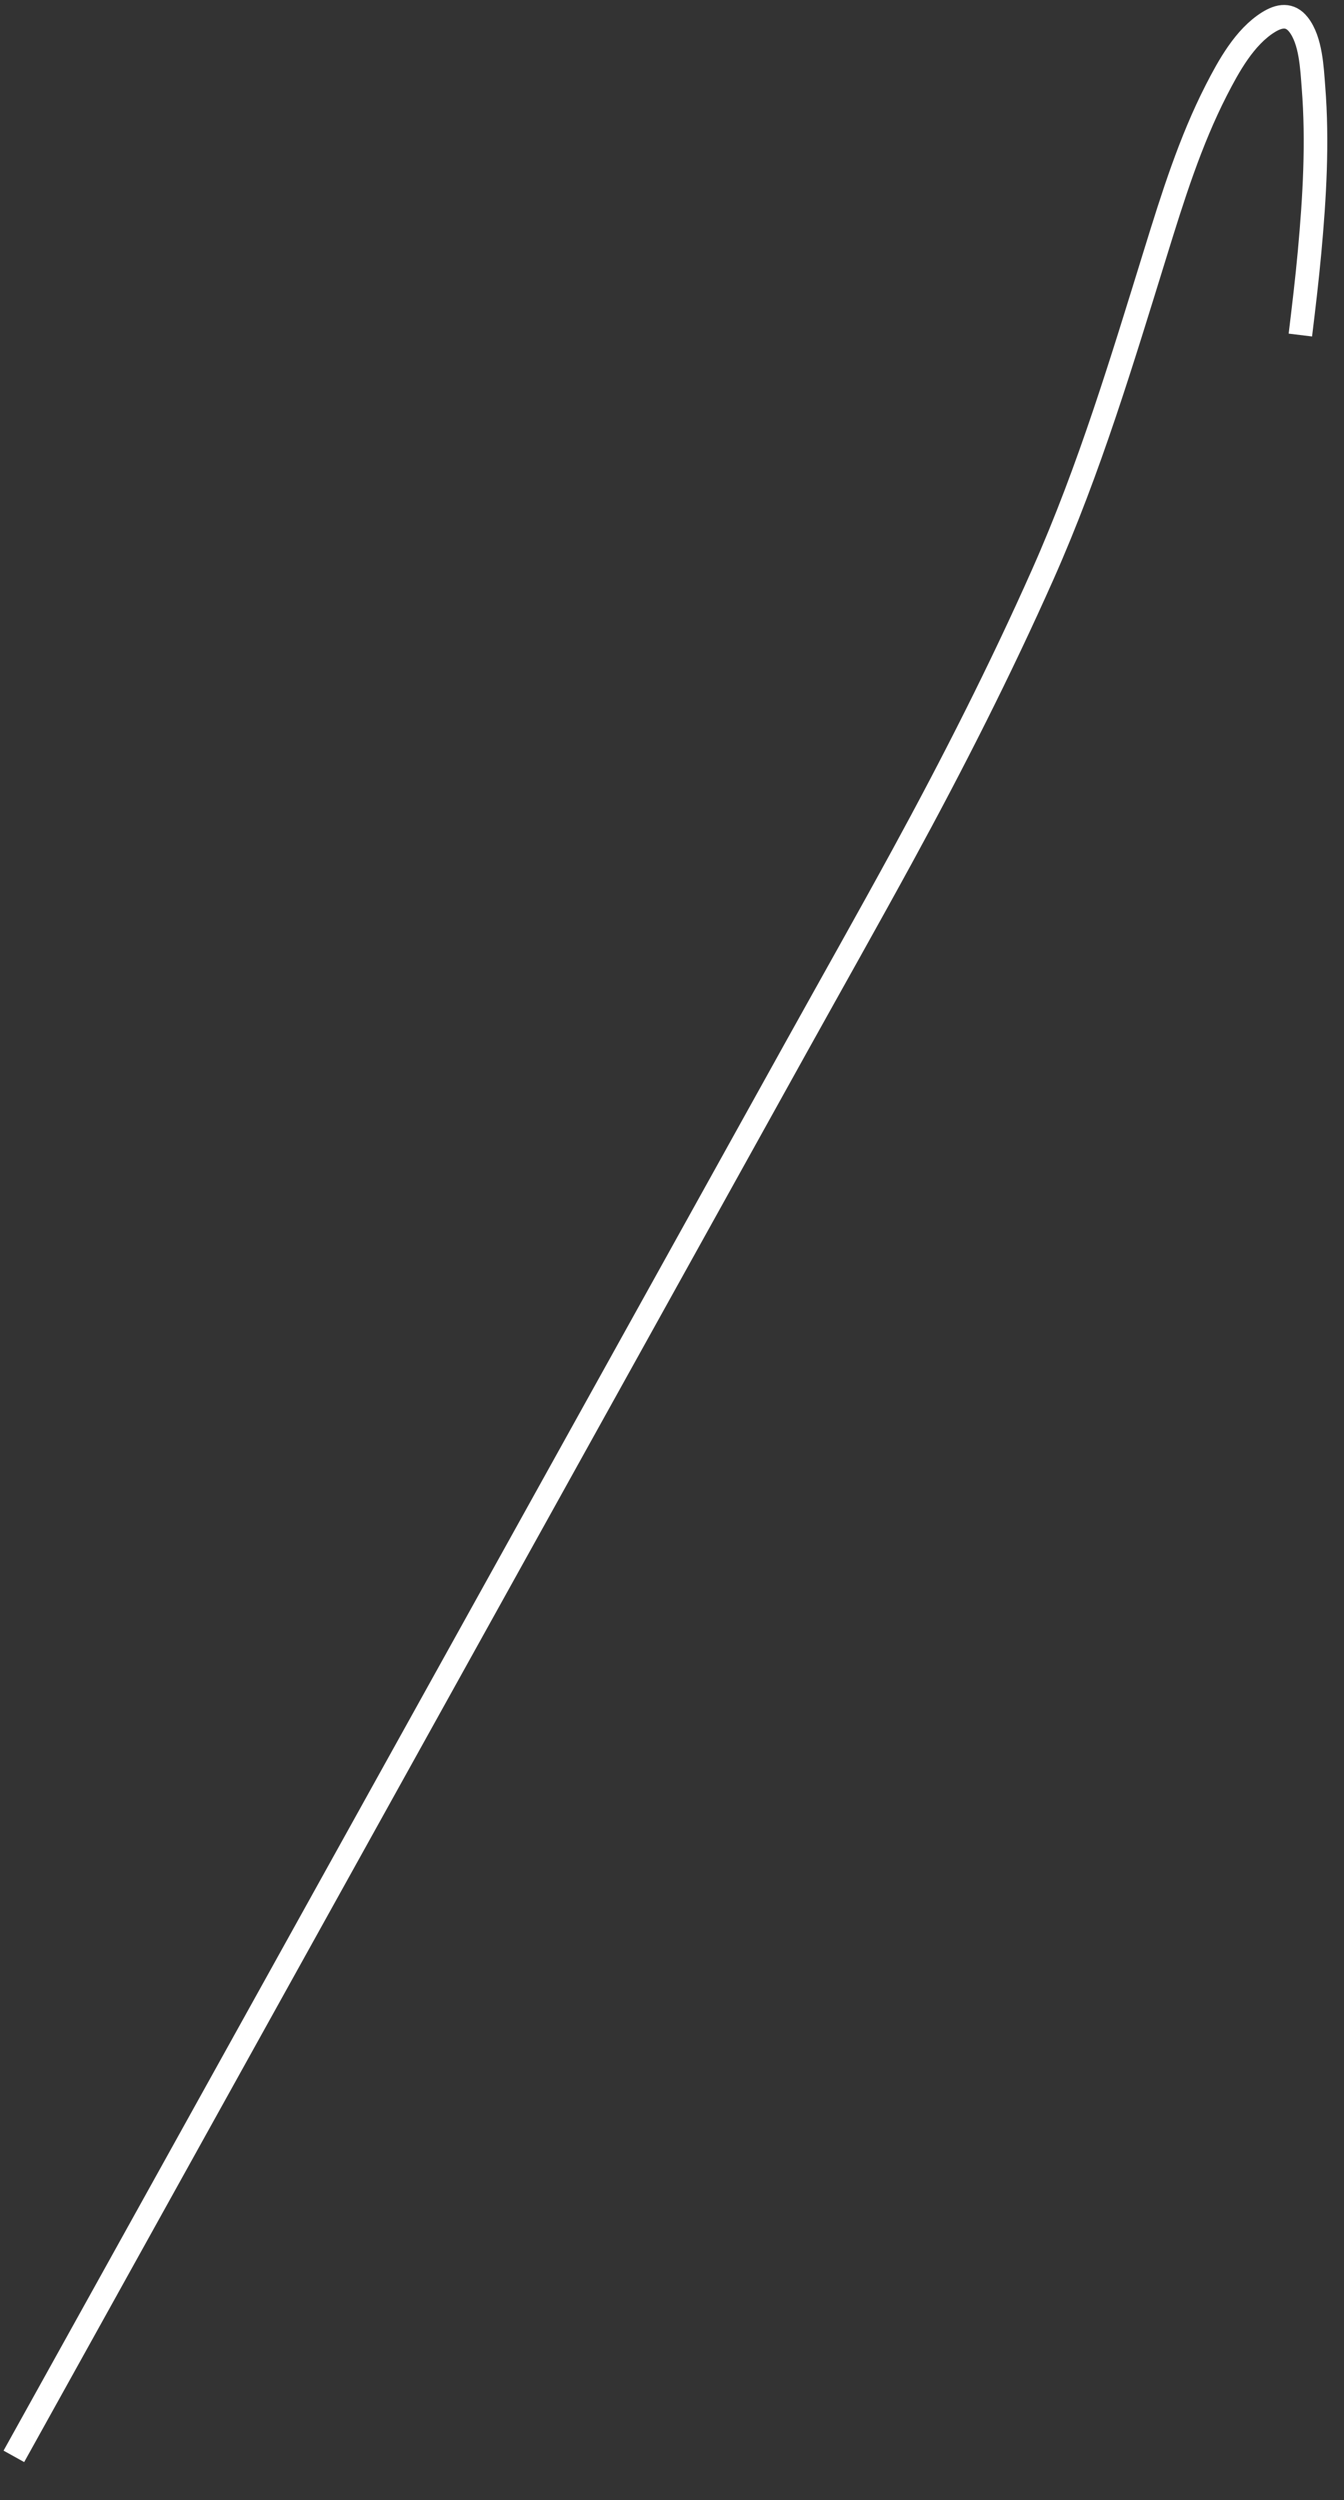 ﻿<?xml version="1.0" encoding="utf-8"?>
<svg version="1.1" xmlns:xlink="http://www.w3.org/1999/xlink" width="57px" height="106px" xmlns="http://www.w3.org/2000/svg">
  <rect width="100%" height="100%" fill="#333333" stroke="none"/>
  <g transform="matrix(1 0 0 1 -558 -17997 )">
    <path d="M 0.588 104.147  C 1.849 101.878  3.109 99.608  4.37 97.339  C 7.393 91.894  10.417 86.45  13.44 81.005  C 17.09 74.433  20.74 67.861  24.389 61.289  C 27.528 55.637  30.668 49.984  33.806 44.332  C 35.298 41.647  36.809 38.972  38.281 36.275  C 40.408 32.378  42.427 28.403  44.231 24.342  C 46.205 19.898  47.583 15.309  49.02 10.67  C 49.738 8.351  50.474 5.998  51.581 3.832  C 52.108 2.804  52.783 1.572  53.792 0.943  C 54.259 0.652  54.708 0.582  55.069 1.041  C 55.599 1.713  55.643 2.906  55.705 3.697  C 55.89 6.018  55.752 8.368  55.54 10.682  C 55.432 11.859  55.292 13.033  55.149 14.206  " stroke-width="1" stroke="#ffffff" fill="none" transform="matrix(1 0 0 1 558 17997 )" />
  </g>
</svg>